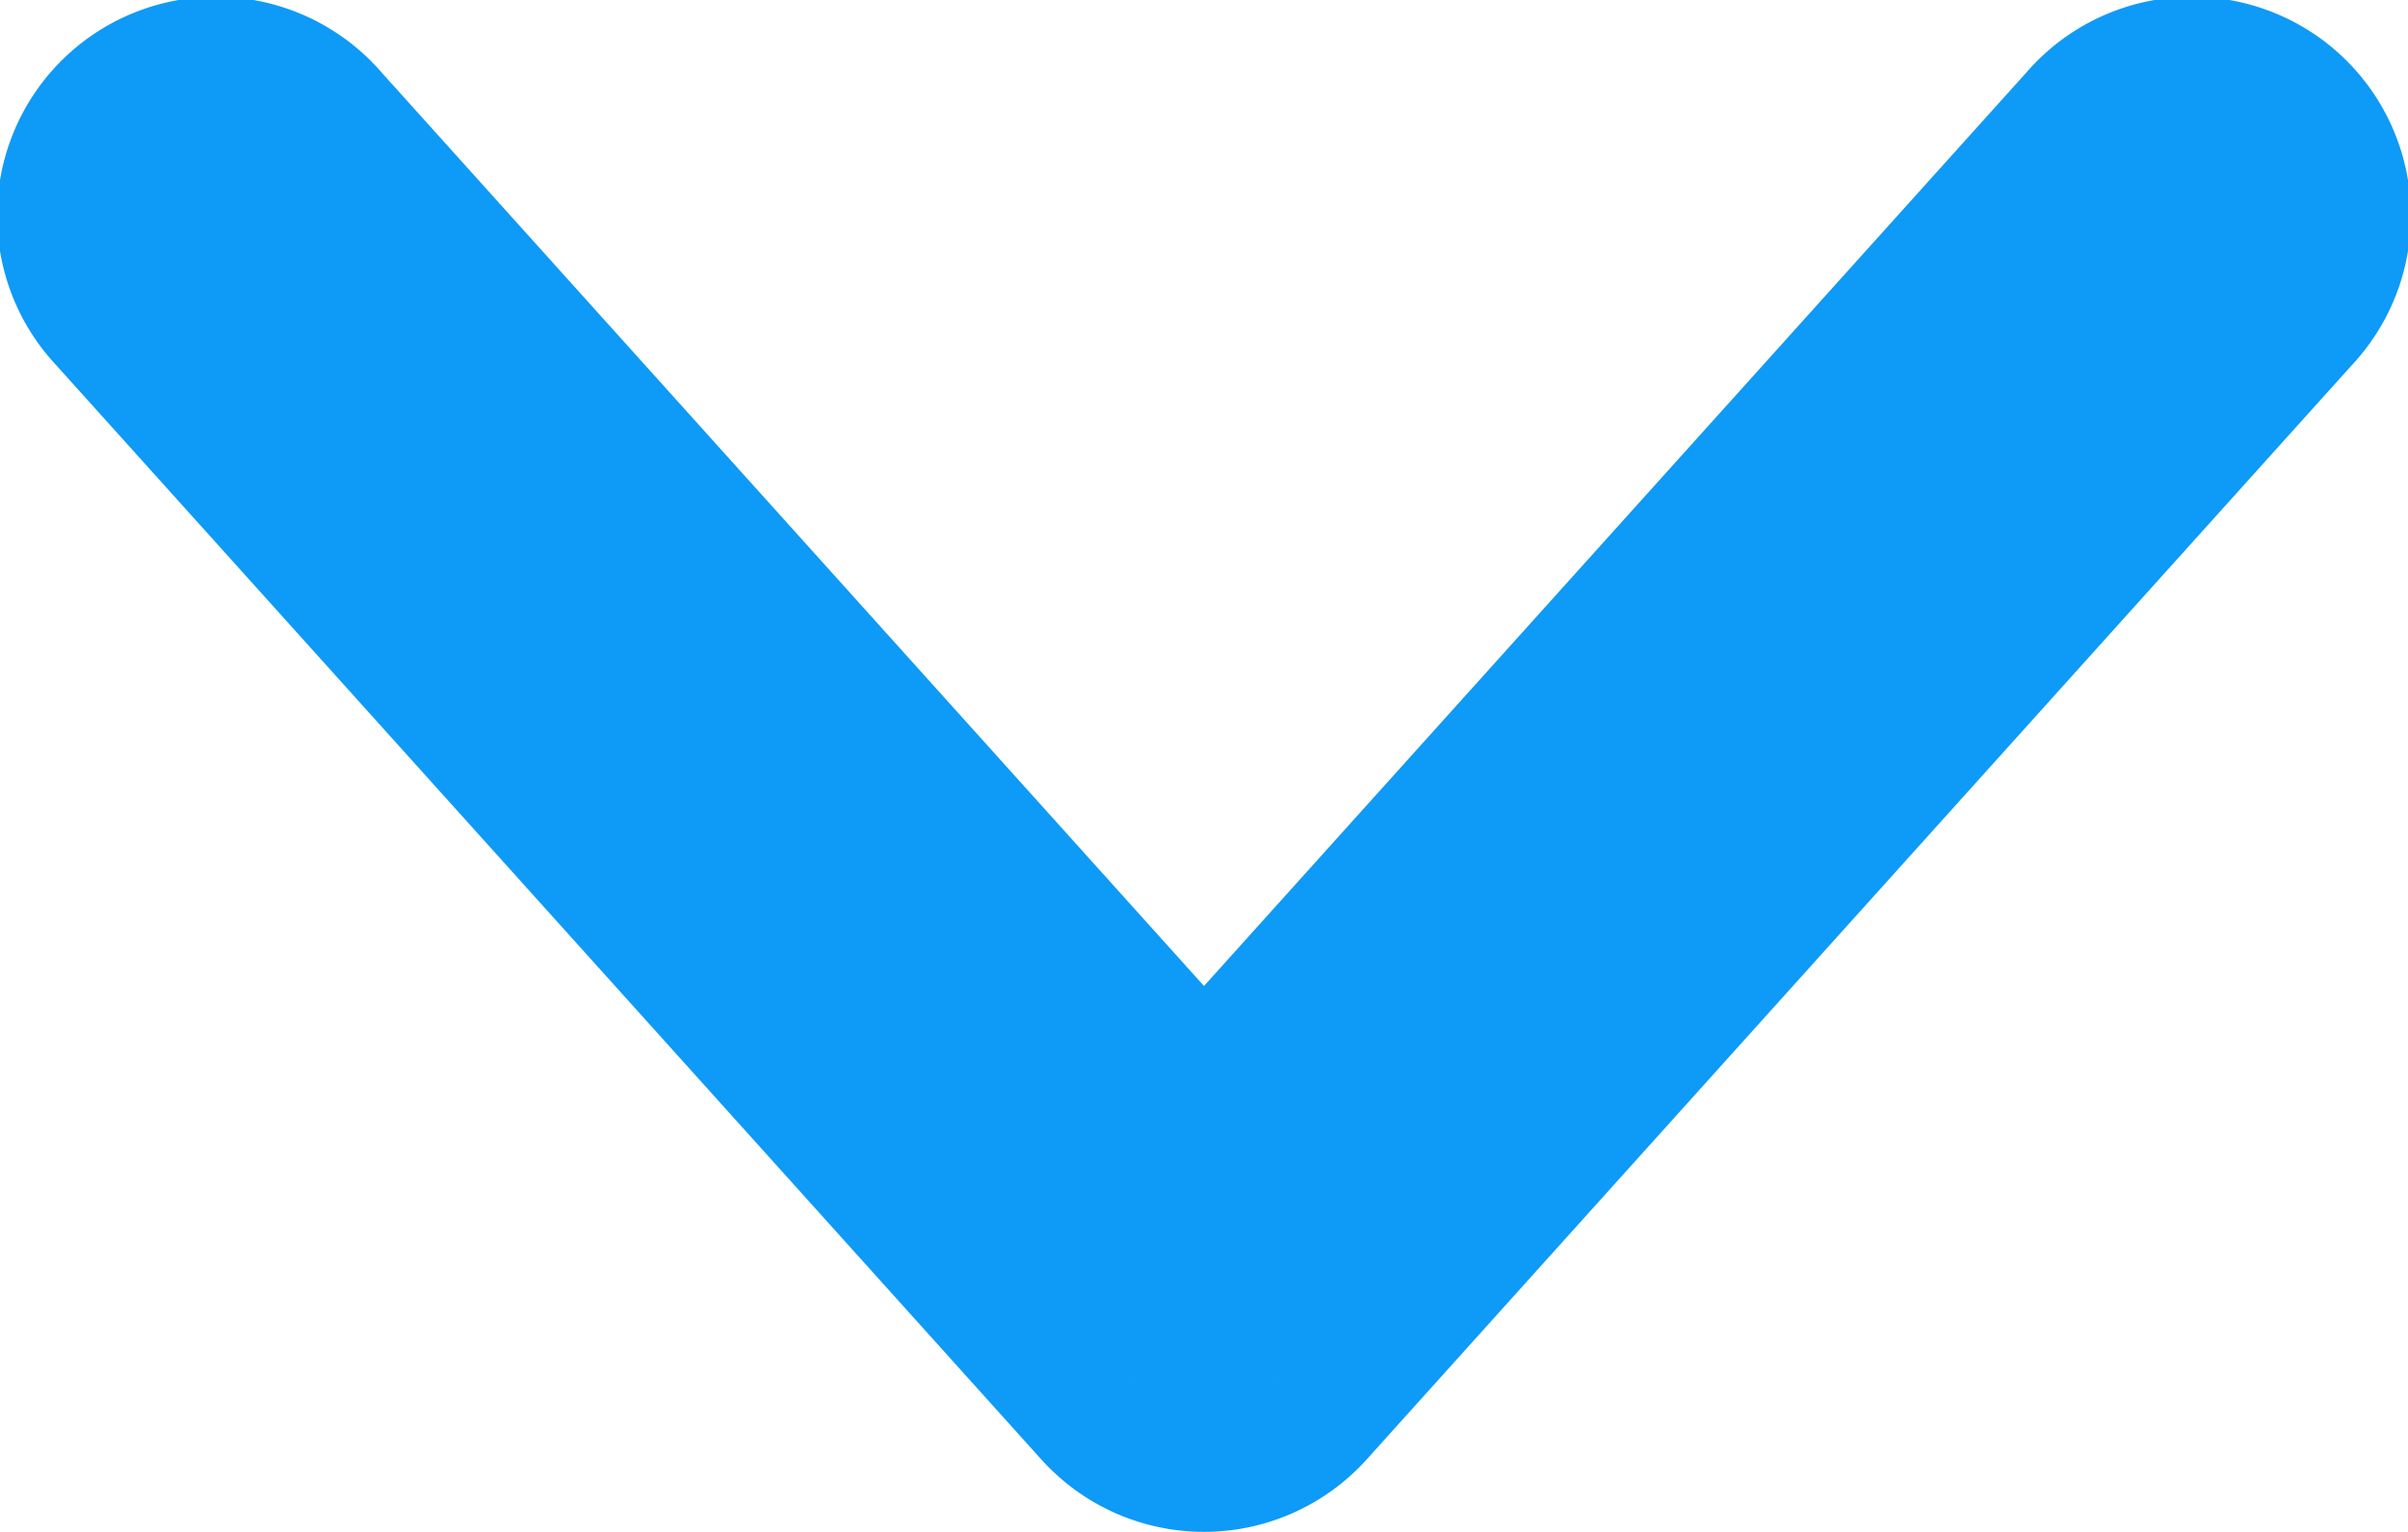 <svg width="11" height="7" fill="none" xmlns="http://www.w3.org/2000/svg"><path d="M1.743.331A1 1 0 10.257 1.669L1.743.331zM5.5 6l-.743.669a1 1 0 001.486 0L5.5 6zm5.243-4.331A1 1 0 109.257.331l1.486 1.338zm-10.486 0l4.5 5 1.486-1.338-4.5-5L.257 1.669zm5.986 5l4.5-5L9.257.331l-4.5 5 1.486 1.338z" fill="#0E9AF7"/></svg>